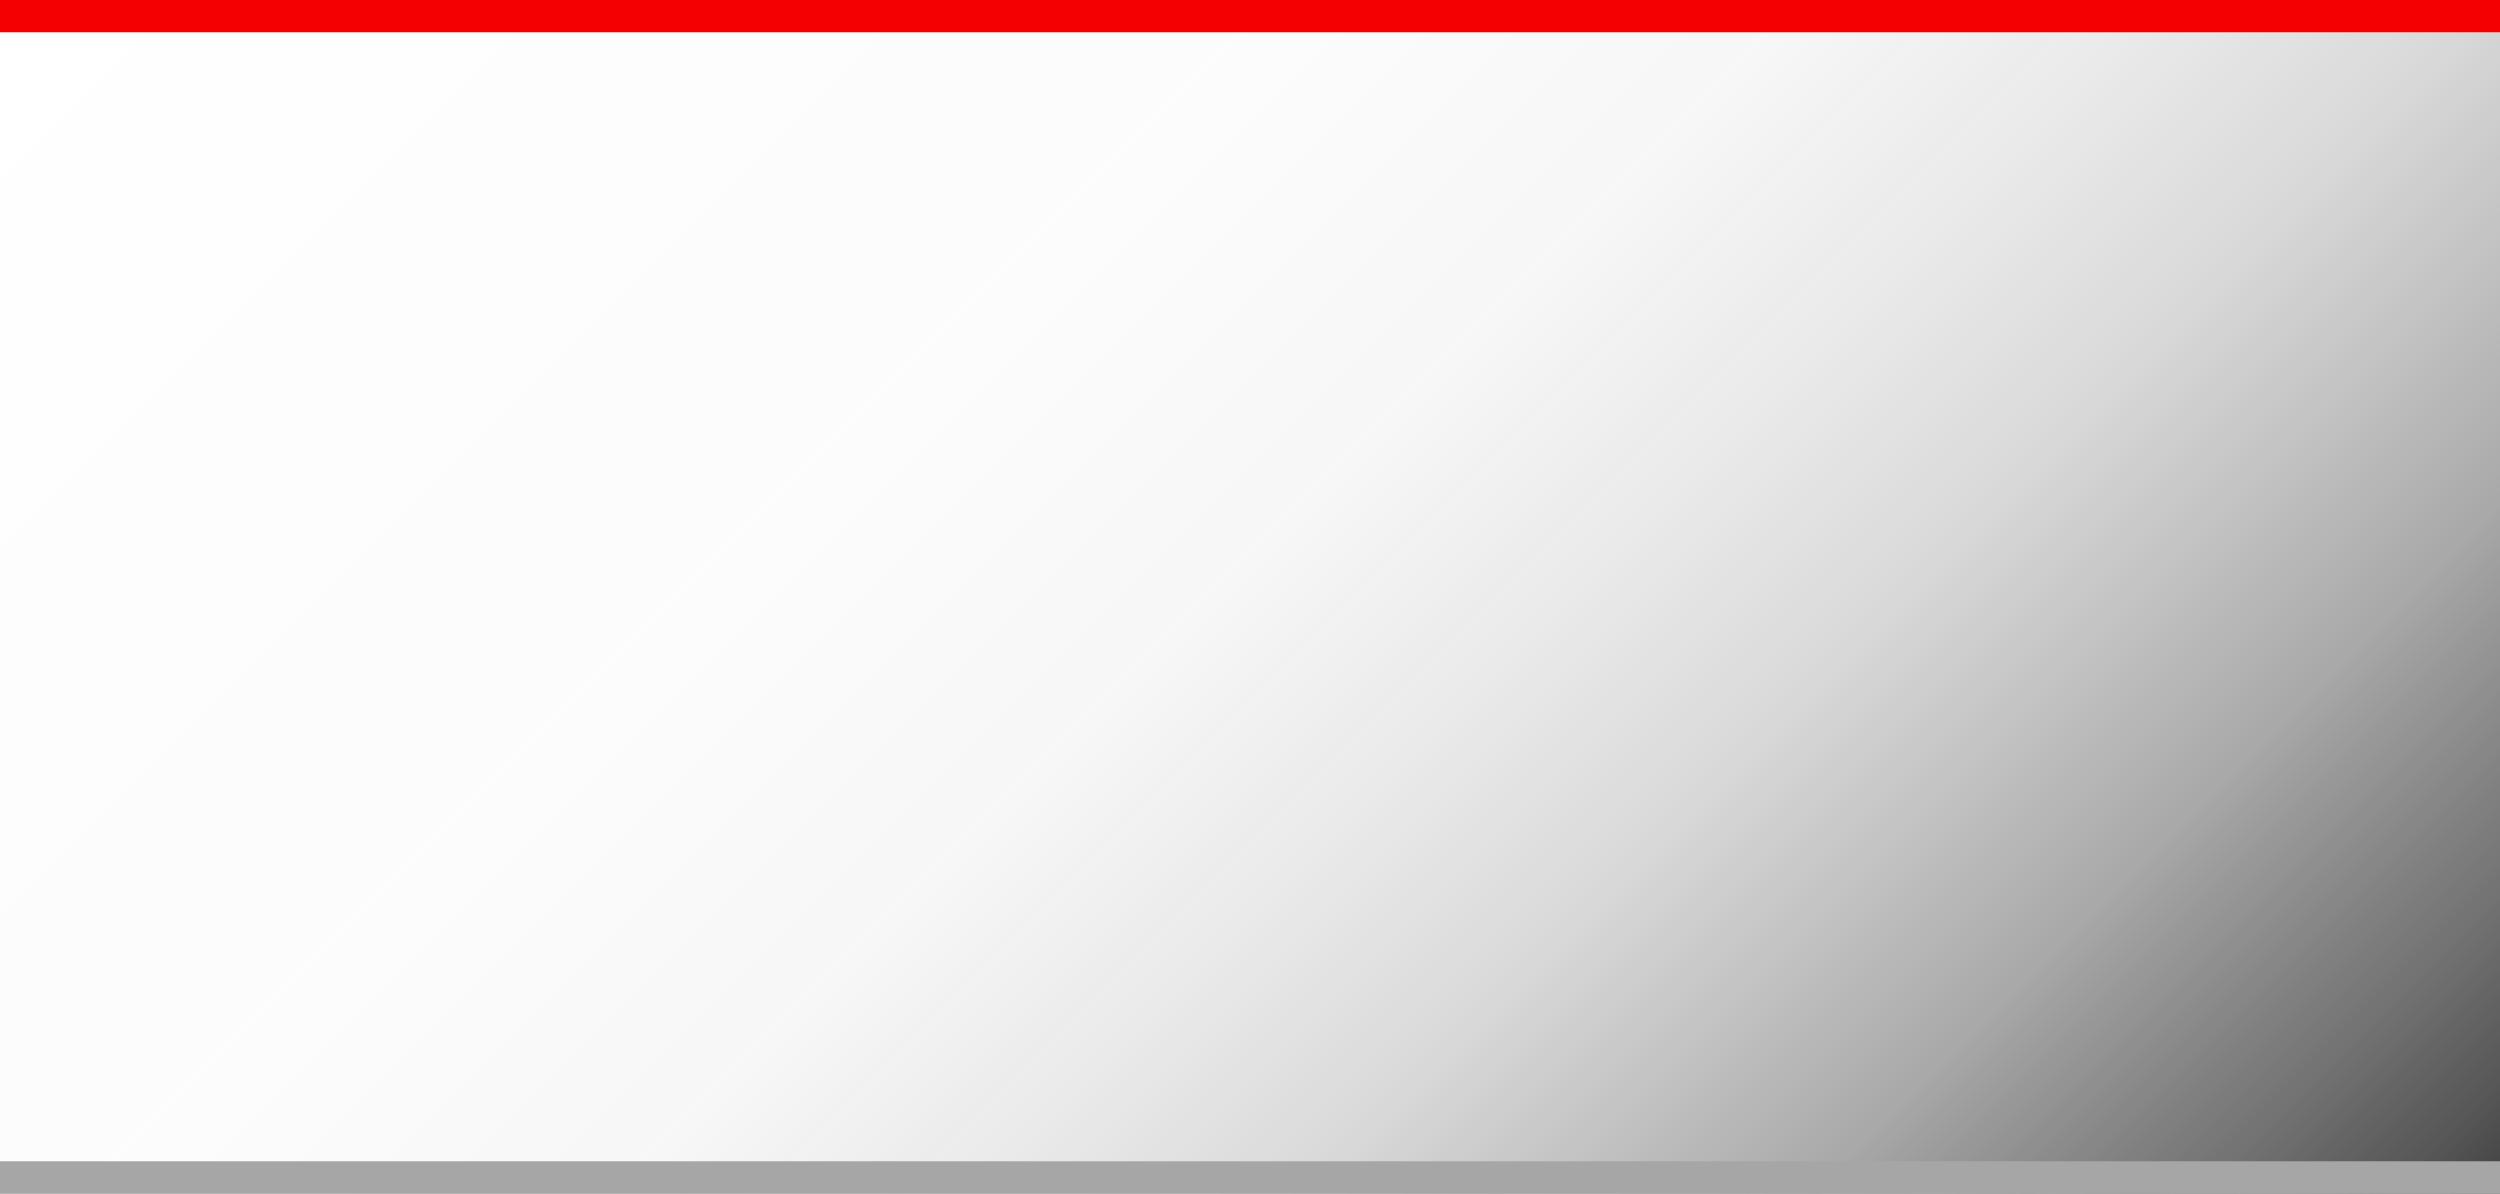 <svg xmlns="http://www.w3.org/2000/svg" xmlns:xlink="http://www.w3.org/1999/xlink" viewBox="0 0 310 148"><rect x="0" y="0" width="310" height="148" fill="#333333" stroke="none"/><defs><style>.a{fill:url(#a);}.b{fill:#f40000;}.c{fill:#a6a6a6;}</style><linearGradient id="a" x1="40.5" y1="-40.5" x2="269.5" y2="188.5" gradientUnits="userSpaceOnUse"><stop offset="0" stop-color="#fff"/><stop offset="0.35" stop-color="#fefefe" stop-opacity="0.99"/><stop offset="0.49" stop-color="#fdfdfd" stop-opacity="0.97"/><stop offset="0.59" stop-color="#f9f9f9" stop-opacity="0.92"/><stop offset="0.67" stop-color="#f5f5f5" stop-opacity="0.86"/><stop offset="0.74" stop-color="#eee" stop-opacity="0.77"/><stop offset="0.81" stop-color="#e7e7e7" stop-opacity="0.66"/><stop offset="0.86" stop-color="#dedede" stop-opacity="0.54"/><stop offset="0.92" stop-color="#d4d4d4" stop-opacity="0.39"/><stop offset="0.97" stop-color="#c8c8c8" stop-opacity="0.24"/><stop offset="0.99" stop-color="#c2c2c2" stop-opacity="0.15"/></linearGradient></defs><title>platformsAsset 88</title><rect class="a" width="310" height="148"/><rect class="b" width="310" height="4"/><rect class="c" y="144" width="310" height="4"/></svg>